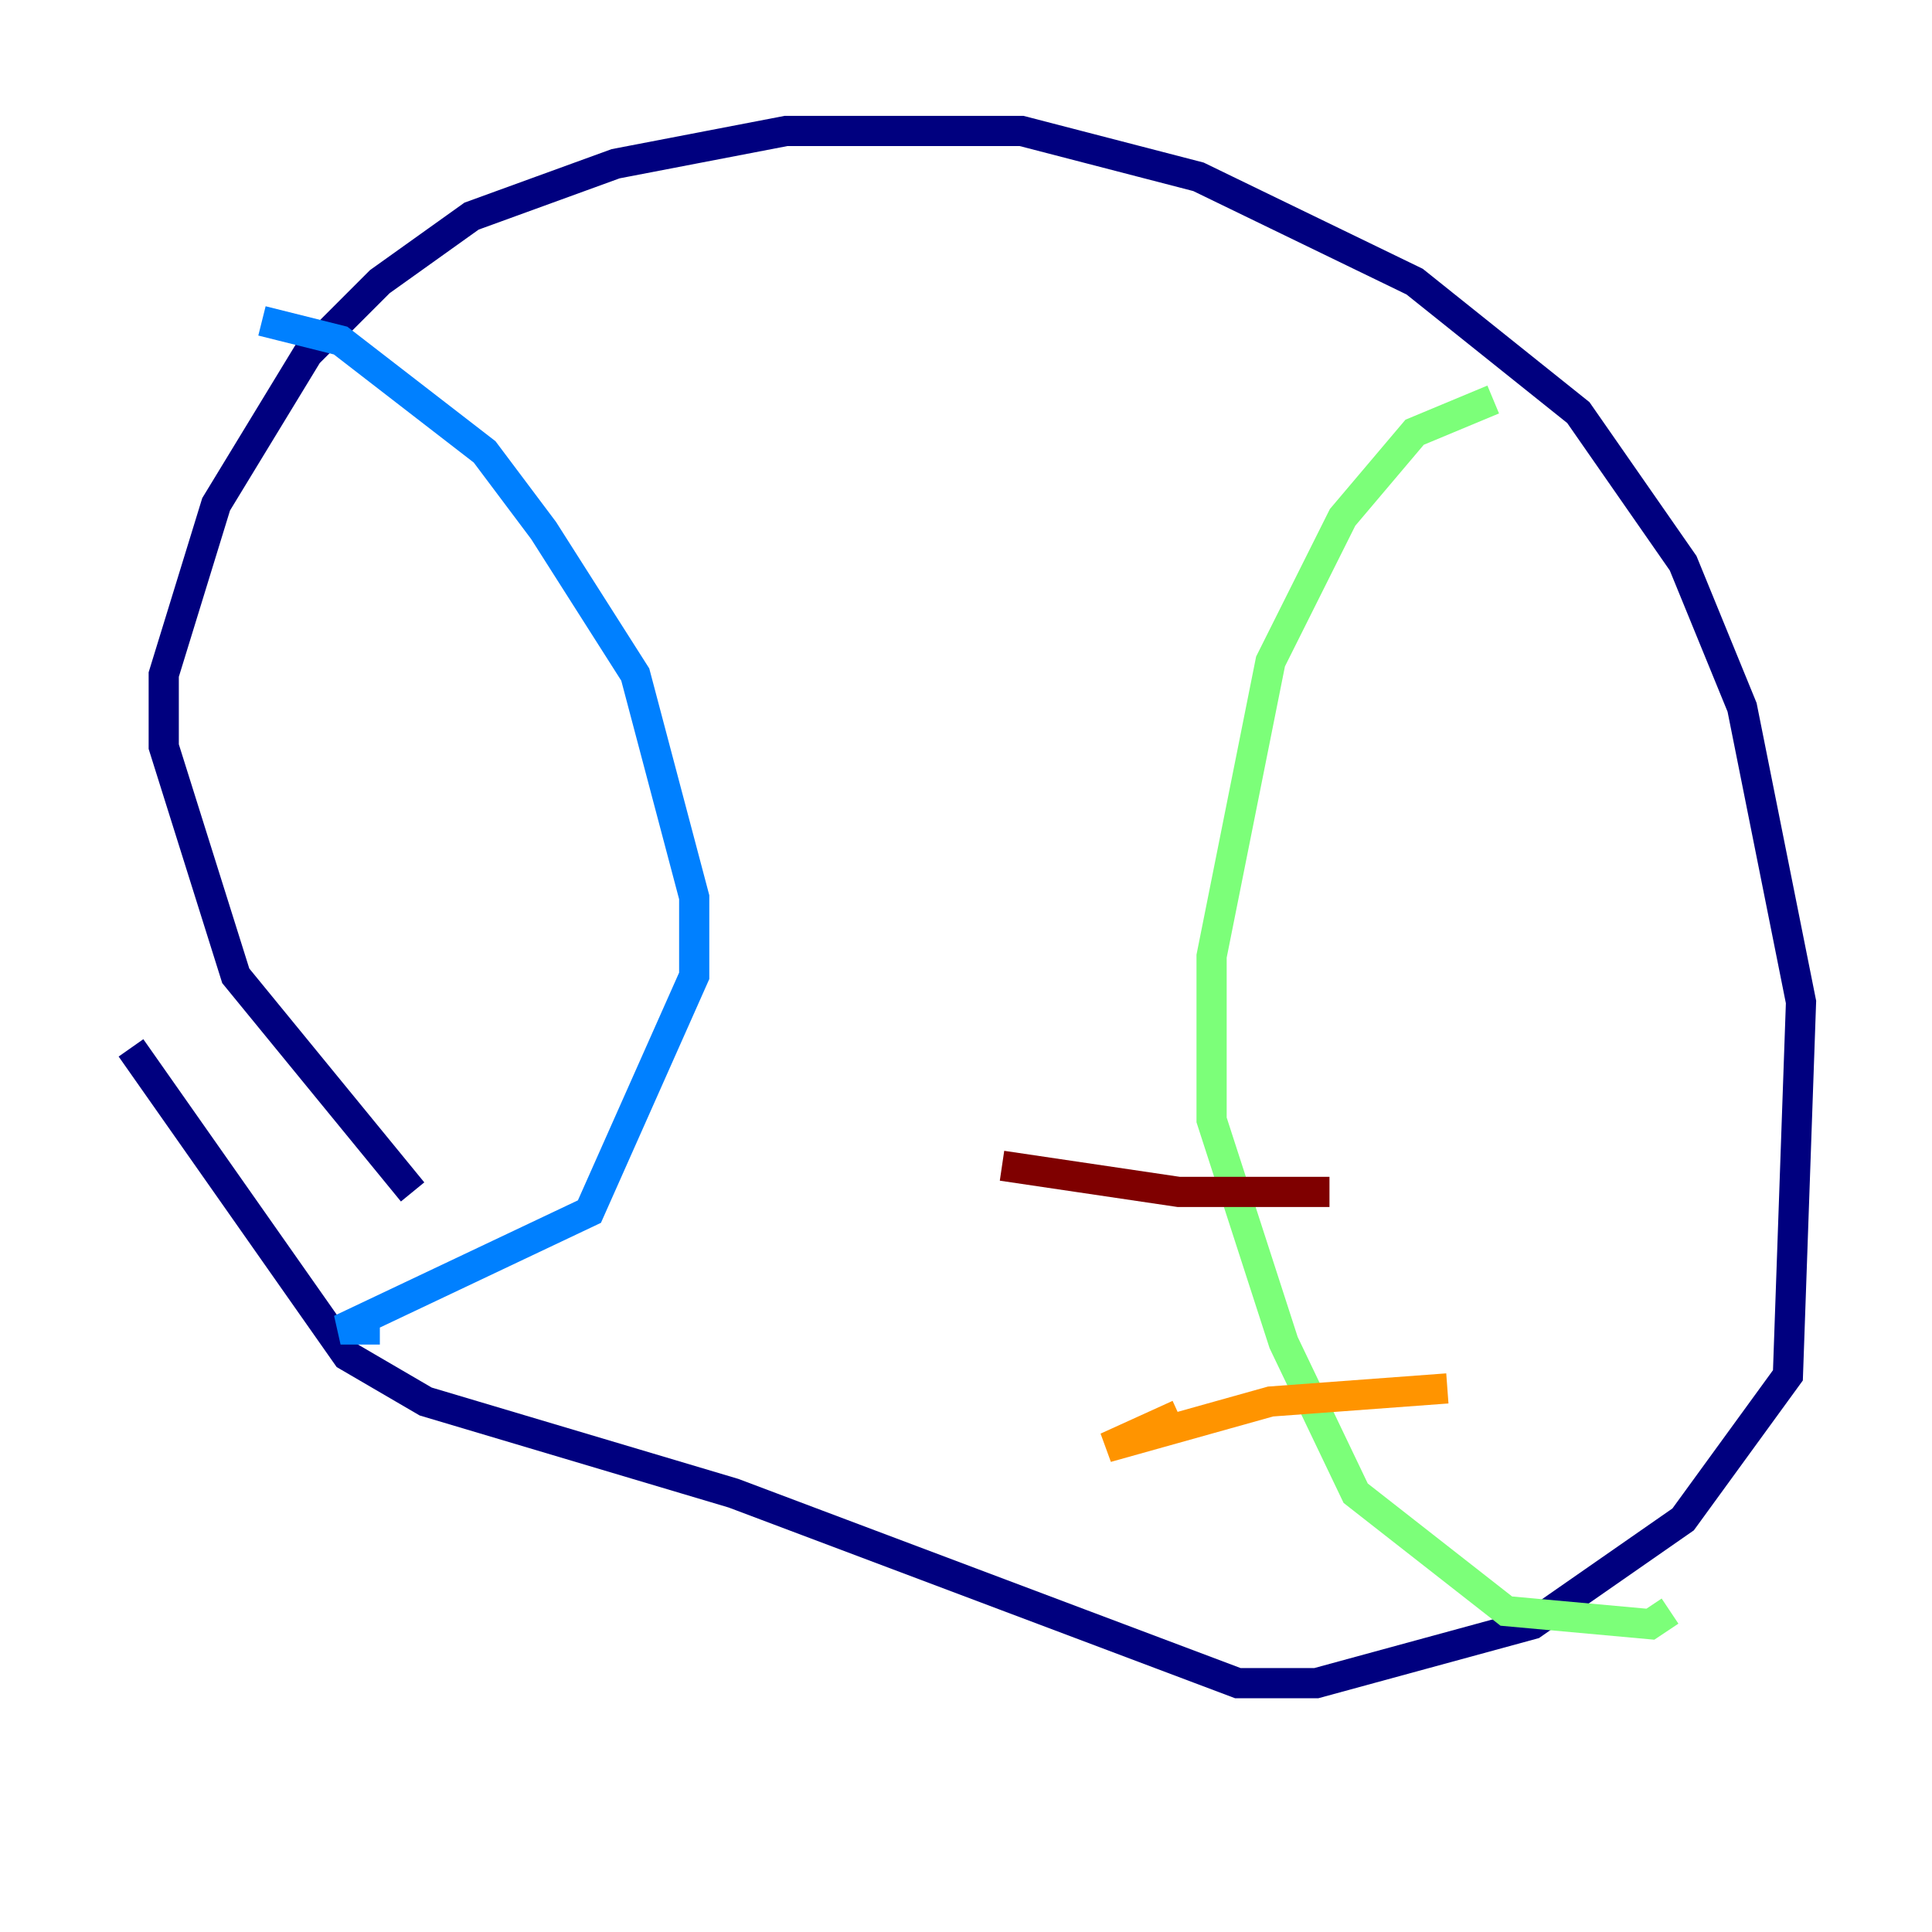 <?xml version="1.0" encoding="utf-8" ?>
<svg baseProfile="tiny" height="128" version="1.2" viewBox="0,0,128,128" width="128" xmlns="http://www.w3.org/2000/svg" xmlns:ev="http://www.w3.org/2001/xml-events" xmlns:xlink="http://www.w3.org/1999/xlink"><defs /><polyline fill="none" points="27.336,78.969 15.62,64.651 10.848,49.464 10.848,44.691 14.319,33.41 20.393,23.43 25.166,18.658 31.241,14.319 40.786,10.848 52.068,8.678 67.688,8.678 79.403,11.715 93.722,18.658 104.57,27.336 111.512,37.315 115.417,46.861 119.322,66.386 118.454,91.119 111.512,100.664 101.532,107.607 87.214,111.512 82.007,111.512 48.597,98.929 28.203,92.854 22.997,89.817 8.678,69.424" stroke="#00007f" stroke-width="2" /><polyline fill="none" points="17.356,21.261 22.563,22.563 32.108,29.939 36.014,35.146 42.088,44.691 45.993,59.444 45.993,64.651 39.051,80.271 22.563,88.081 25.166,88.081" stroke="#0080ff" stroke-width="2" /><polyline fill="none" points="98.929,26.468 93.722,28.637 88.949,34.278 84.176,43.824 80.271,63.349 80.271,74.197 85.044,88.949 89.817,98.929 99.797,106.739 109.342,107.607 110.644,106.739" stroke="#7cff79" stroke-width="2" /><polyline fill="none" points="95.891,91.986 84.176,92.854 73.329,95.891 78.102,93.722" stroke="#ff9400" stroke-width="2" /><polyline fill="none" points="88.081,78.969 78.102,78.969 66.386,77.234" stroke="#7f0000" stroke-width="2" /></svg>